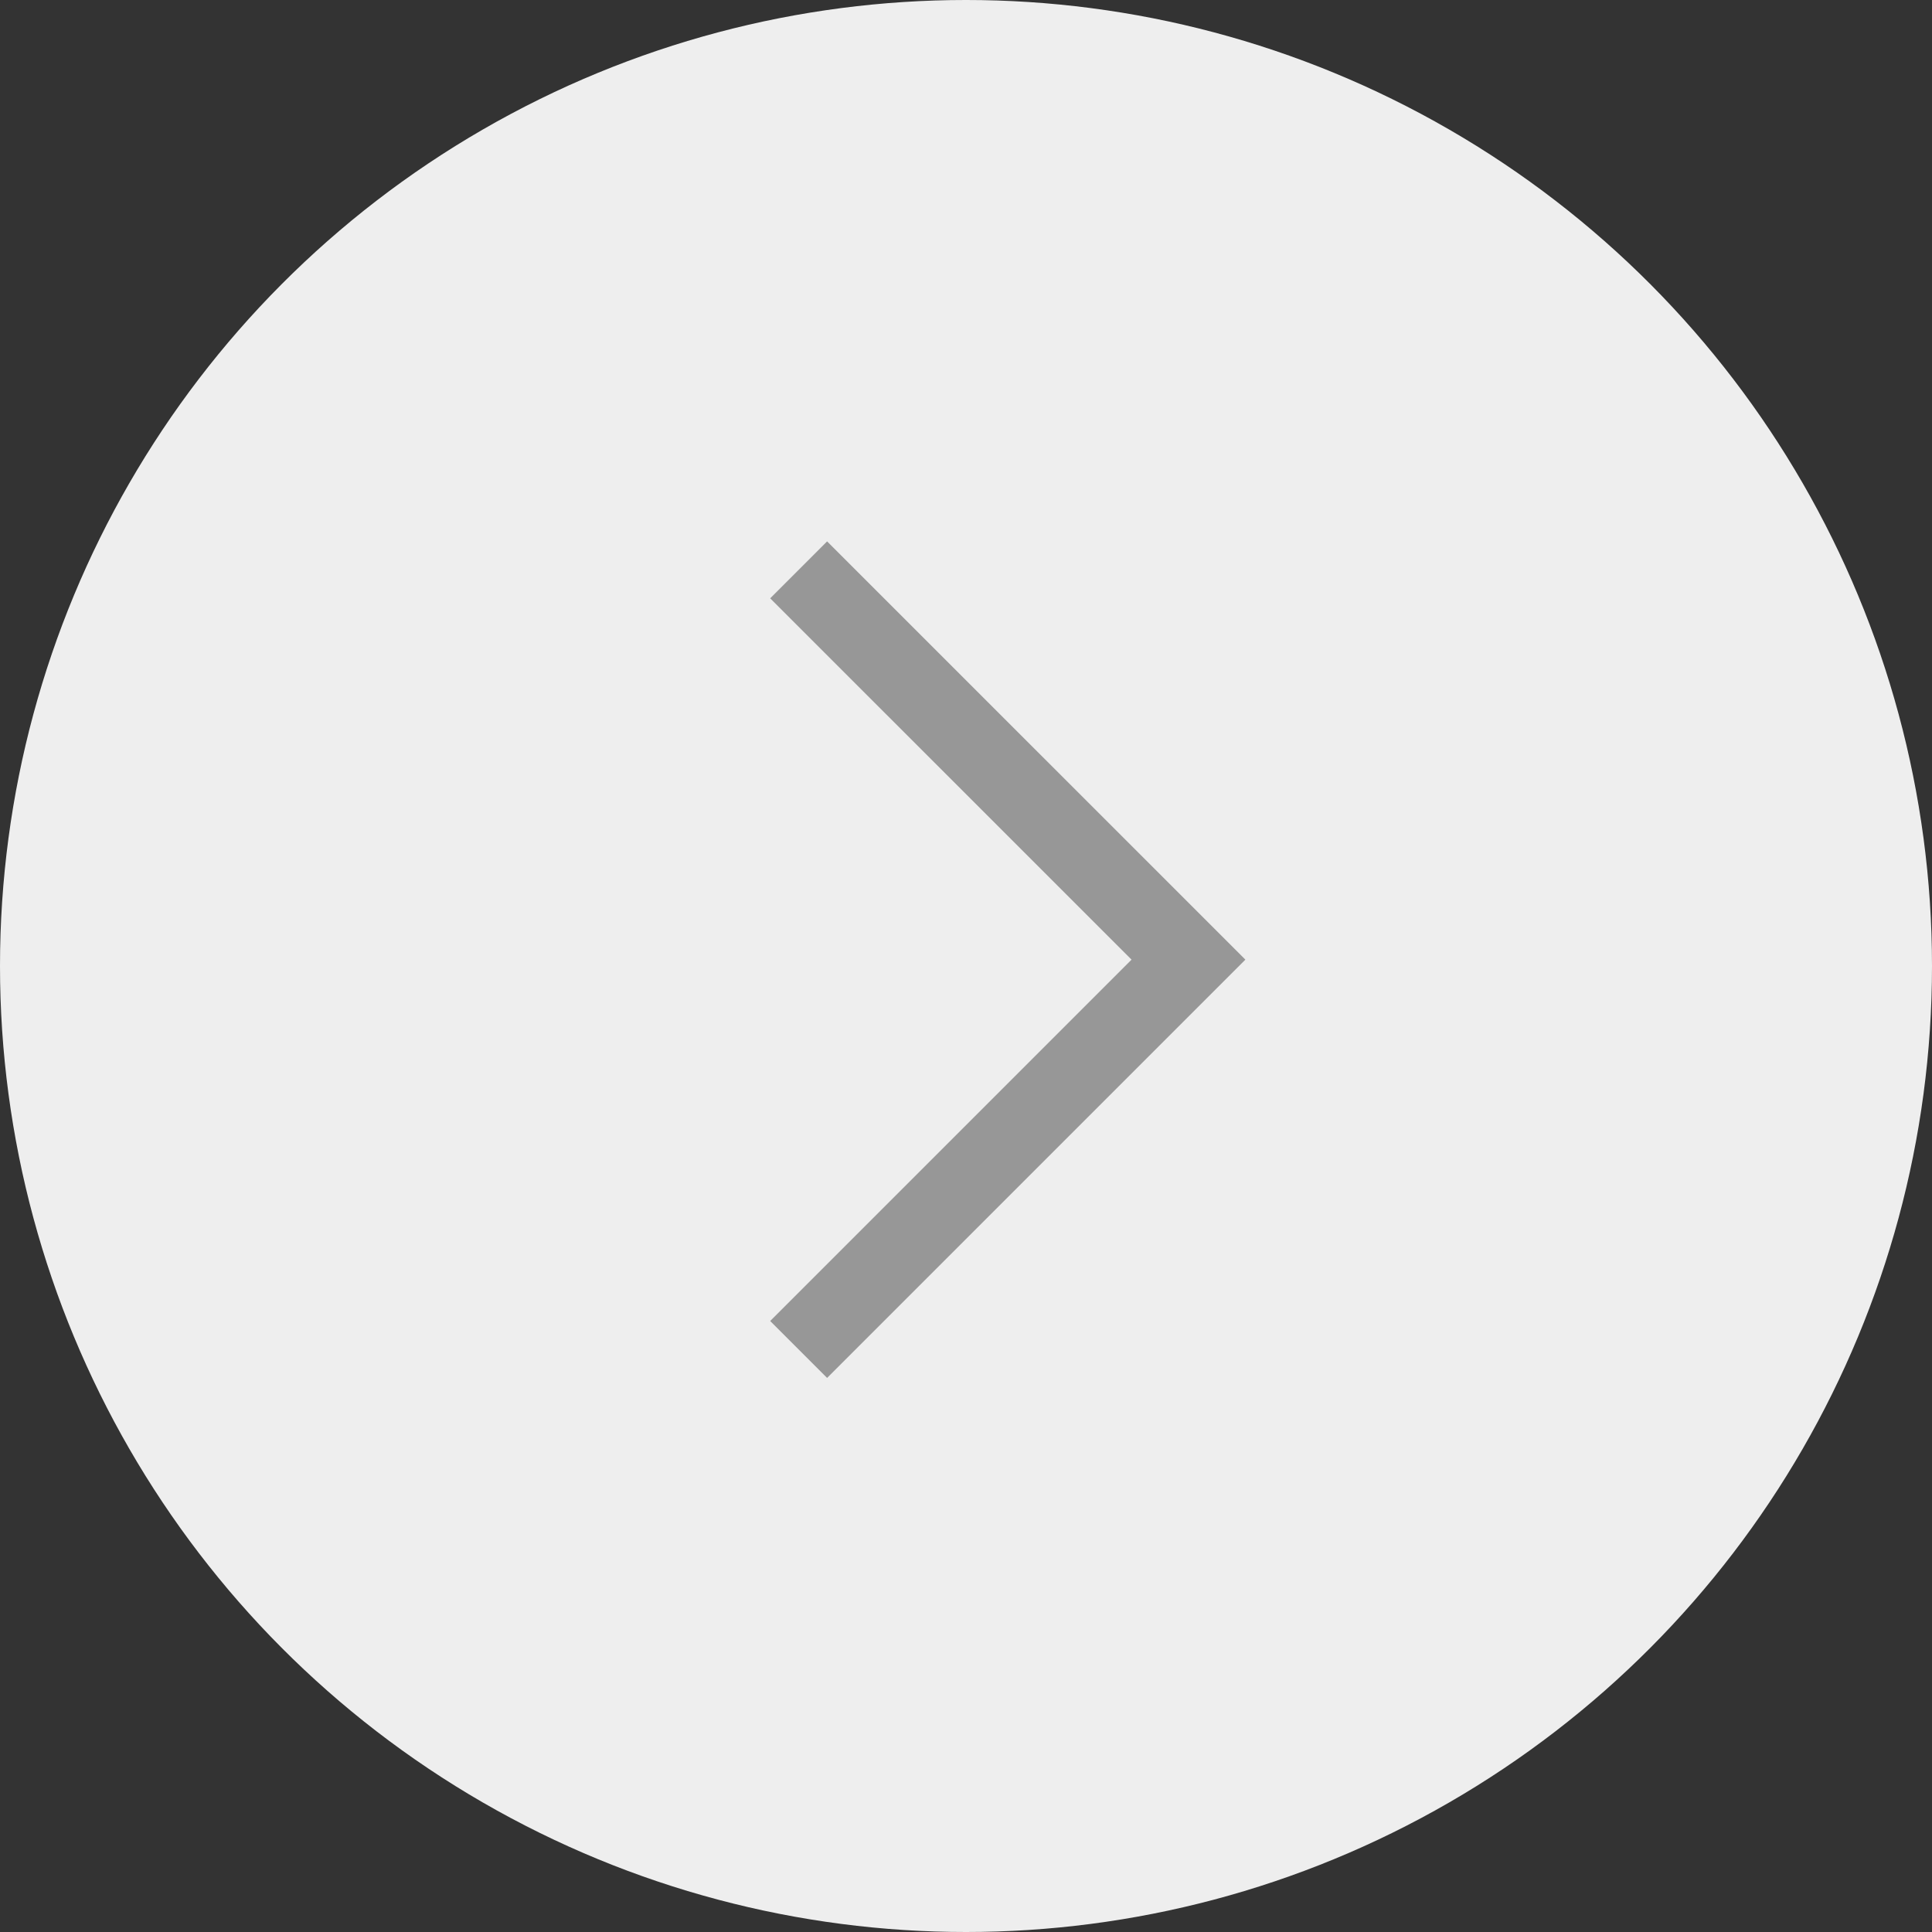 <svg xmlns="http://www.w3.org/2000/svg" width="48" height="48"><rect width="100%" height="100%" fill="#333333" stroke="none"/><g fill="none" fill-rule="evenodd"><circle cx="24" cy="24" r="24" fill="#EEE"/><path stroke="#979797" stroke-width="2" d="m19.842 14.158 9.685 9.684-9.685 9.685"/></g></svg>